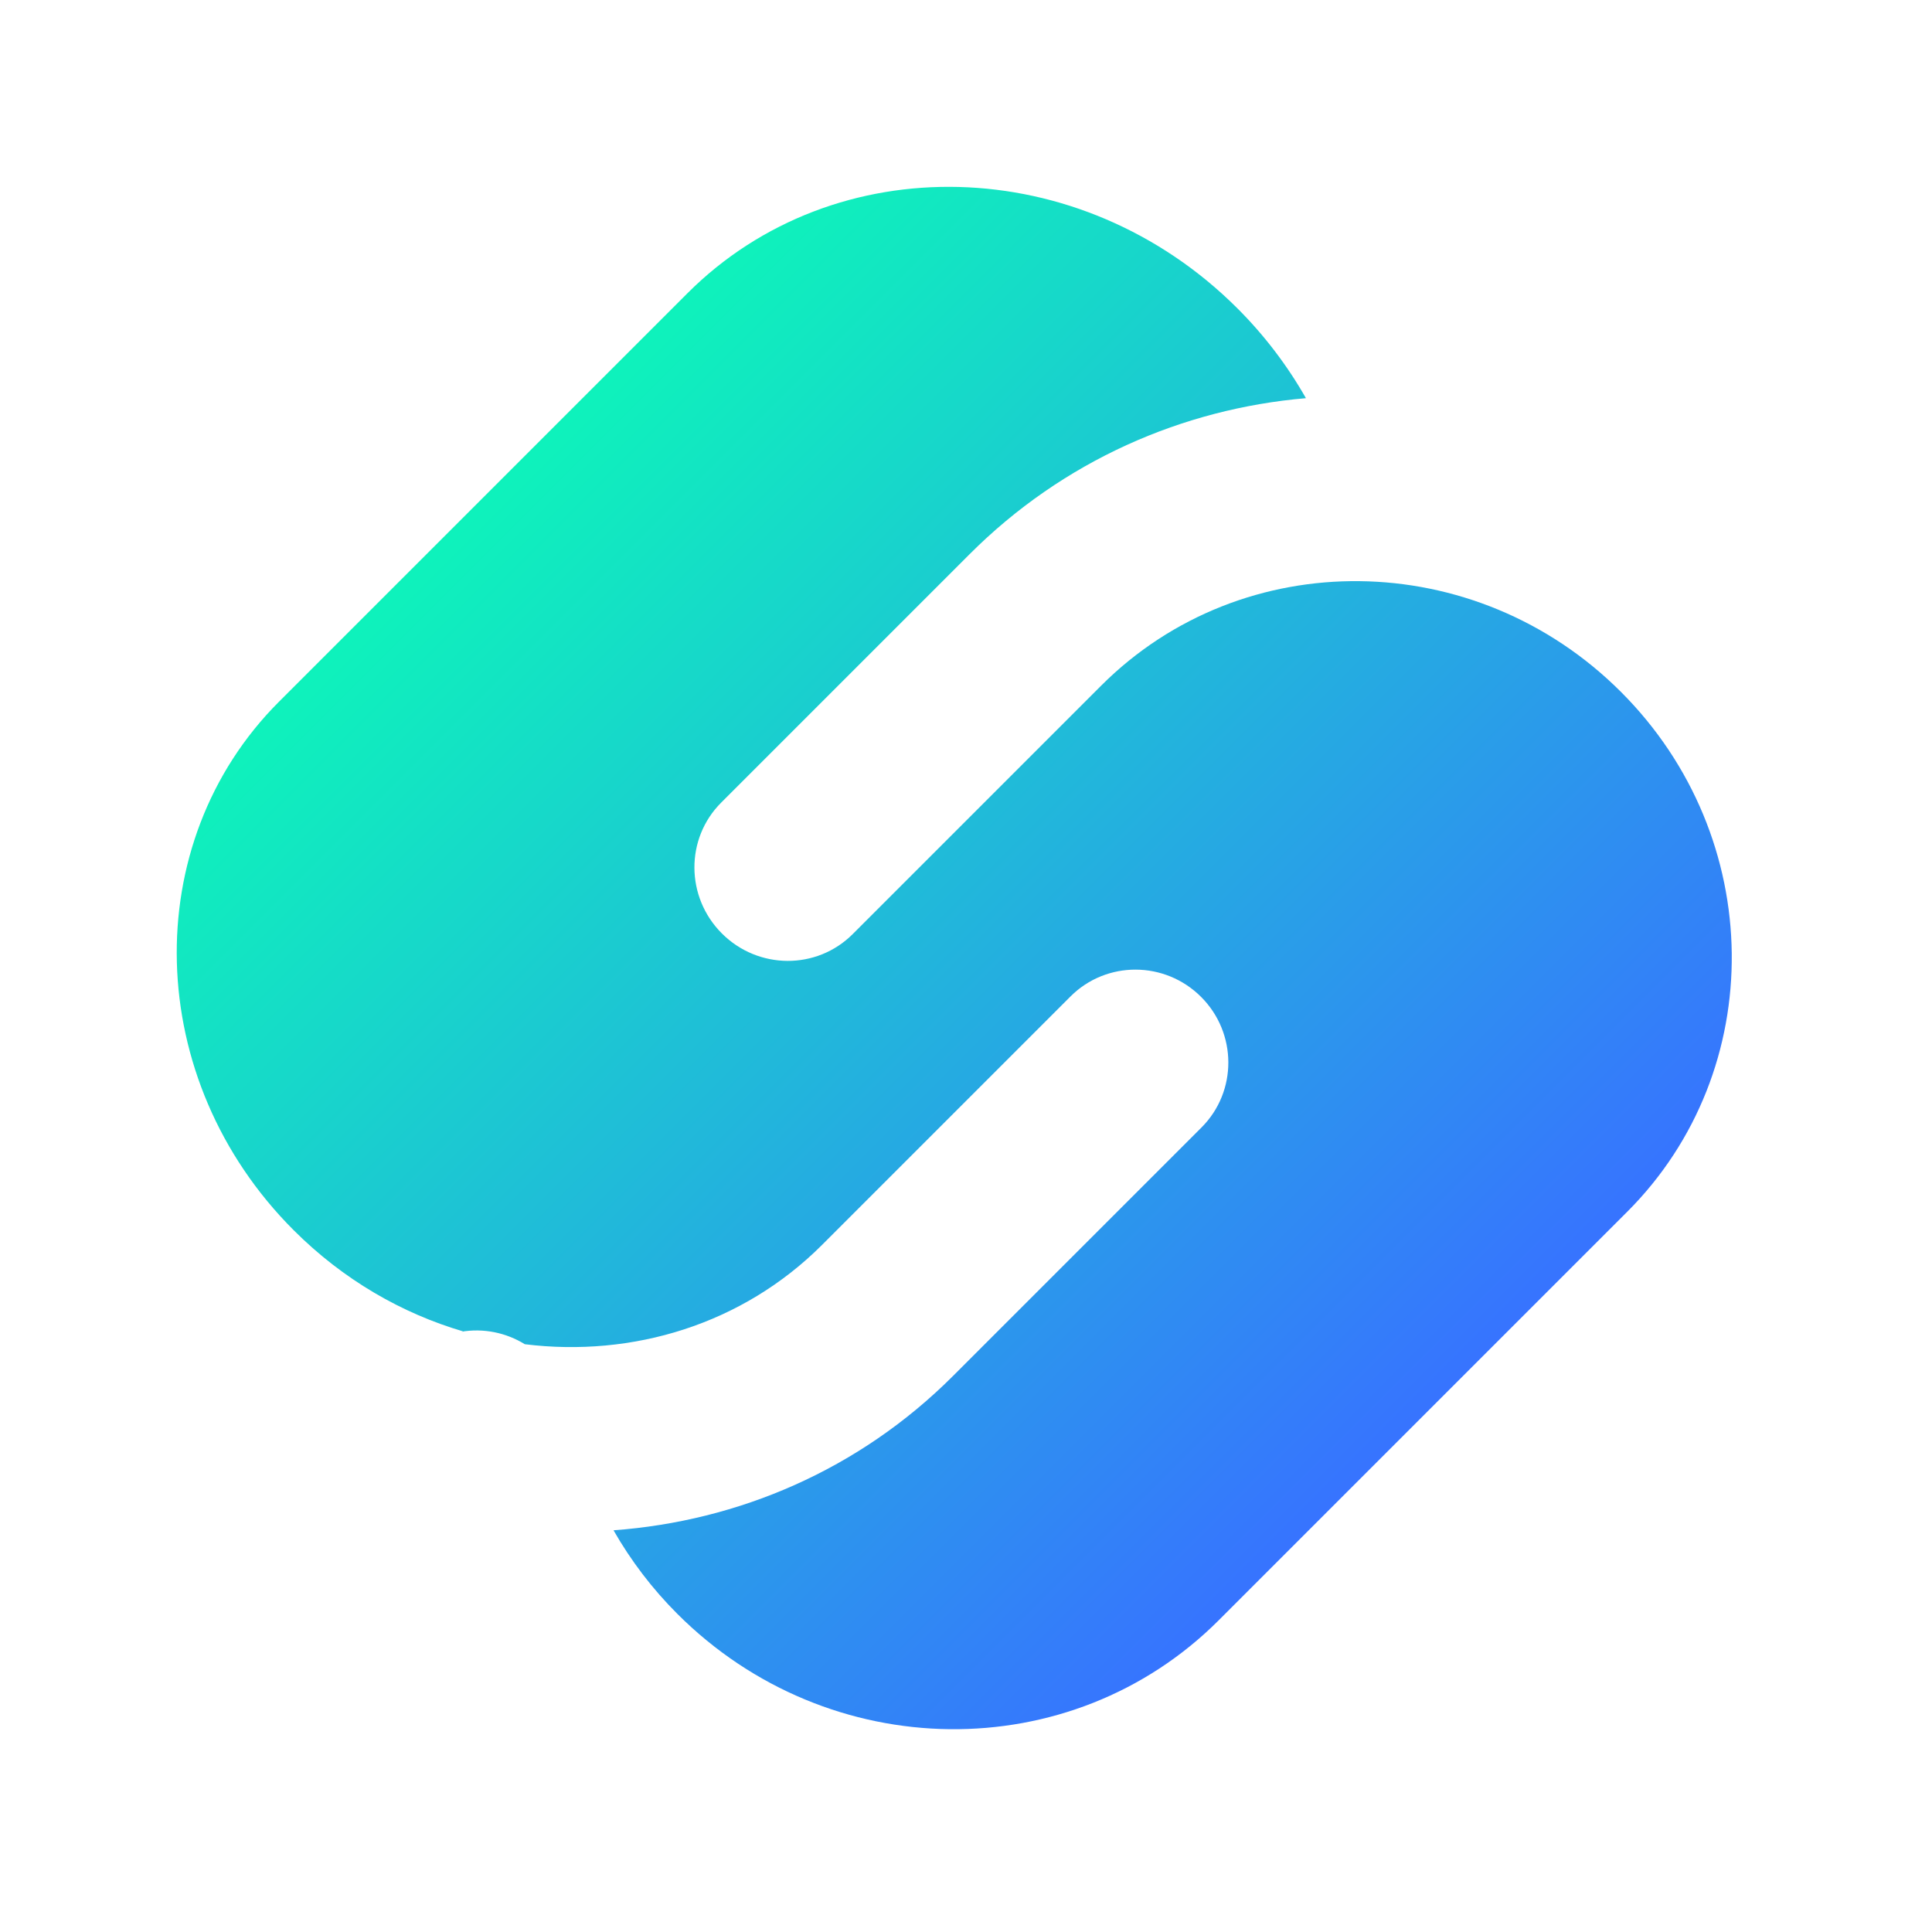 <?xml version="1.0" encoding="UTF-8"?>
<svg width="30px" height="30px" viewBox="0 0 30 30" version="1.1" xmlns="http://www.w3.org/2000/svg" xmlns:xlink="http://www.w3.org/1999/xlink">
    <title>编组 3</title>
    <defs>
        <linearGradient x1="100%" y1="41.993%" x2="-3.23427242e-12%" y2="41.993%" id="linearGradient-1">
            <stop stop-color="#3773FF" offset="0%"></stop>
            <stop stop-color="#0EF3BB" offset="100%"></stop>
        </linearGradient>
    </defs>
    <g id="logo设计" stroke="none" stroke-width="1" fill="none" fill-rule="evenodd">
        <g id="编组-14" fill="url(#linearGradient-1)" transform="translate(0, 0)">
            <g id="编组-3" transform="translate(0.343, 0.401)">
                <path d="M18.882,4.214 C22.075,4.214 24.658,6.743 24.658,9.854 L24.658,18.824 C24.658,22.065 21.968,24.698 18.643,24.698 C18.093,24.698 17.549,24.624 17.025,24.481 C18.294,23.011 19.058,21.122 19.058,19.057 L19.058,13.602 C19.058,12.813 18.414,12.173 17.62,12.173 C16.825,12.173 16.181,12.813 16.181,13.602 L16.181,19.057 C16.181,20.806 15.337,22.375 14.008,23.412 C13.678,23.49 13.376,23.684 13.167,23.981 L13.196,23.945 C12.321,24.424 11.304,24.698 10.217,24.698 C6.912,24.698 4.254,22.16 4.254,19.057 L4.254,10.088 C4.254,6.857 7.021,4.214 10.462,4.214 C11.053,4.214 11.637,4.294 12.197,4.448 C10.96,5.917 10.217,7.8 10.217,9.854 L10.217,15.309 C10.217,16.099 10.864,16.738 11.661,16.738 C12.459,16.738 13.105,16.099 13.105,15.309 L13.105,9.854 C13.105,6.743 15.688,4.214 18.882,4.214 Z" id="形状结合" transform="translate(14.456, 14.456) rotate(45) translate(-14.456, -14.456) "></path>
            </g>
        </g>
    </g>
</svg>